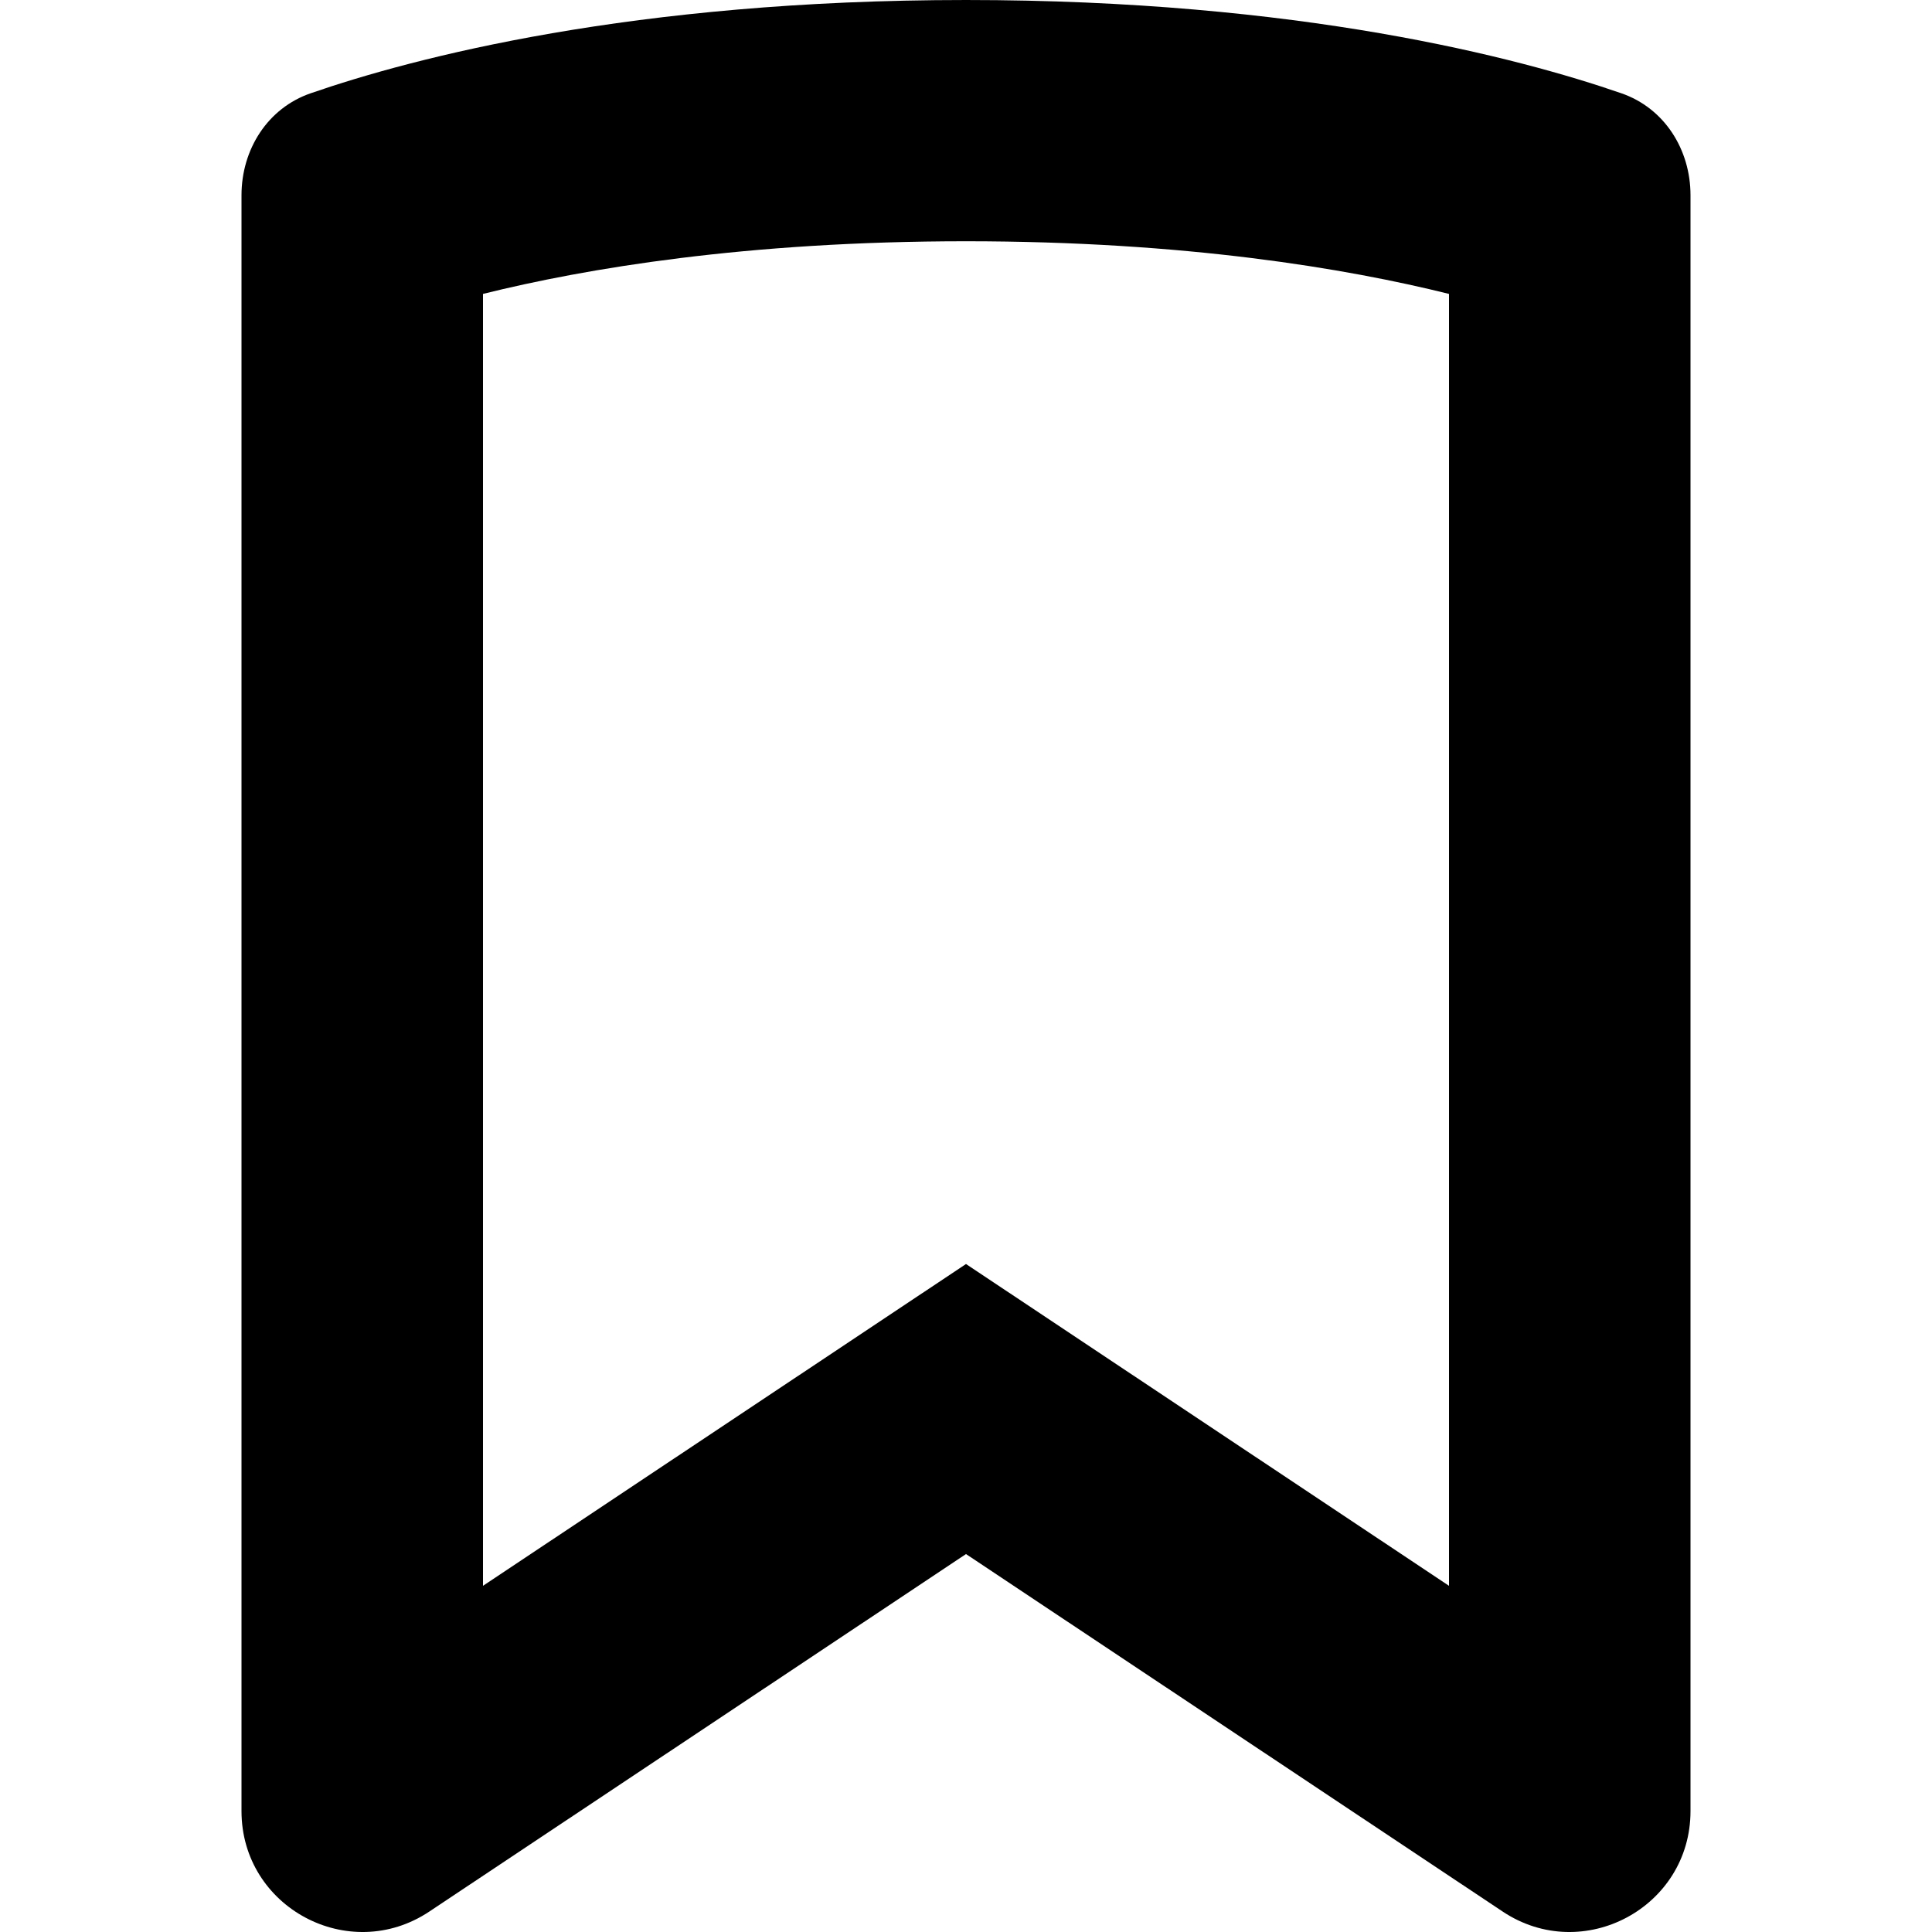 <svg width="16" height="16" viewBox="0 0 16 16" fill="none" xmlns="http://www.w3.org/2000/svg">
<path fill-rule="evenodd" clip-rule="evenodd" d="M8 12.87L12.445 15.831C13.11 16.273 14 15.797 14 14.999V1.617C14 1.238 13.784 0.895 13.426 0.772C12.572 0.477 10.763 1.52588e-05 8 1.52588e-05C5.237 1.52588e-05 3.428 0.477 2.574 0.772C2.216 0.895 2 1.238 2 1.617V14.999C2 15.797 2.89 16.273 3.555 15.831L8 12.87ZM4 13.133L8 10.468L12 13.133V2.434C11.151 2.223 9.819 1.998 8 1.998C6.181 1.998 4.849 2.223 4 2.434V13.133Z" fill="black"/>
</svg>
